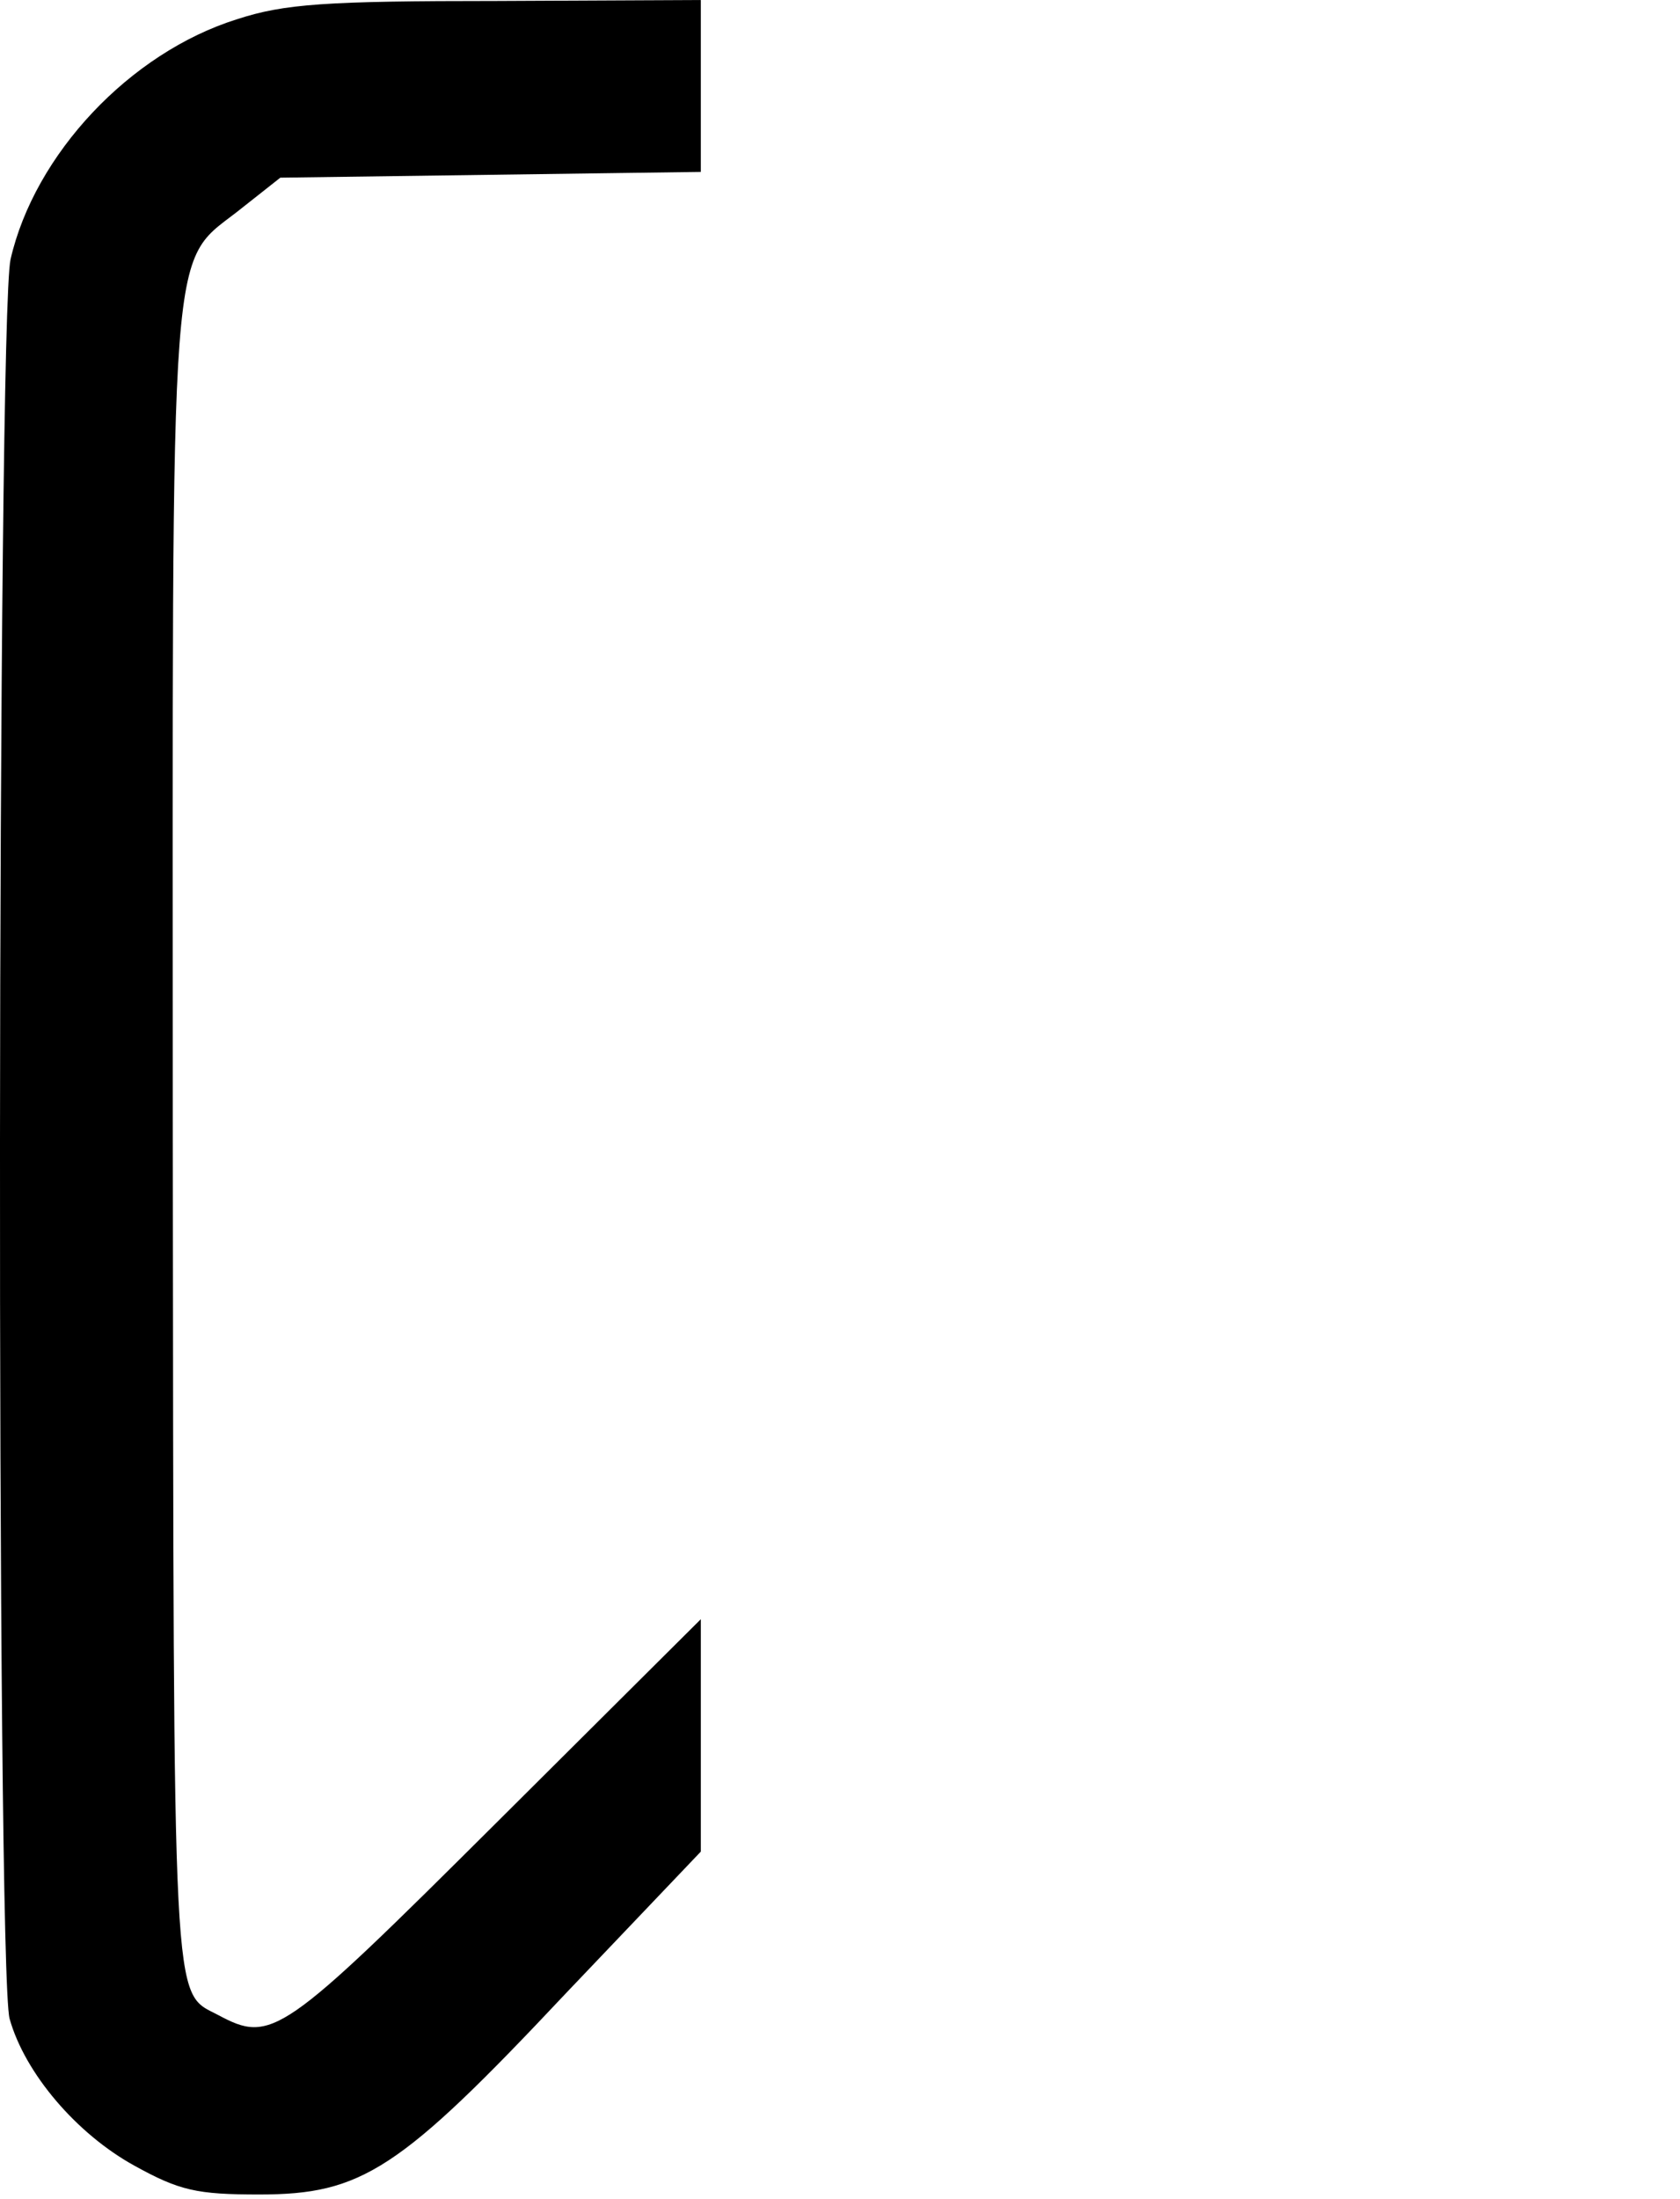 <?xml version="1.0" standalone="no"?>
<!DOCTYPE svg PUBLIC "-//W3C//DTD SVG 20010904//EN"
 "http://www.w3.org/TR/2001/REC-SVG-20010904/DTD/svg10.dtd">
<svg version="1.0" xmlns="http://www.w3.org/2000/svg"
 width="175pt" height="229pt" viewBox="0 0 175 229"
 preserveAspectRatio="xMidYMid meet">

<g transform="translate(0,229) scale(0.1,-0.1)"
fill="#000000" stroke="none">
<path d="M247 2270 c-112 -35 -211 -141 -236 -250 -14 -62 -15 -1781 -1 -1832
16 -57 70 -120 130 -153 47 -26 65 -30 130 -30 107 0 146 25 319 209 l141 148
0 121 0 121 -213 -212 c-224 -223 -234 -230 -290 -200 -48 25 -46 -7 -47 913
0 977 -6 905 74 970 l38 30 219 3 219 3 0 90 0 89 -212 -1 c-179 0 -222 -3
-271 -19z"/>
</g>
</svg>
